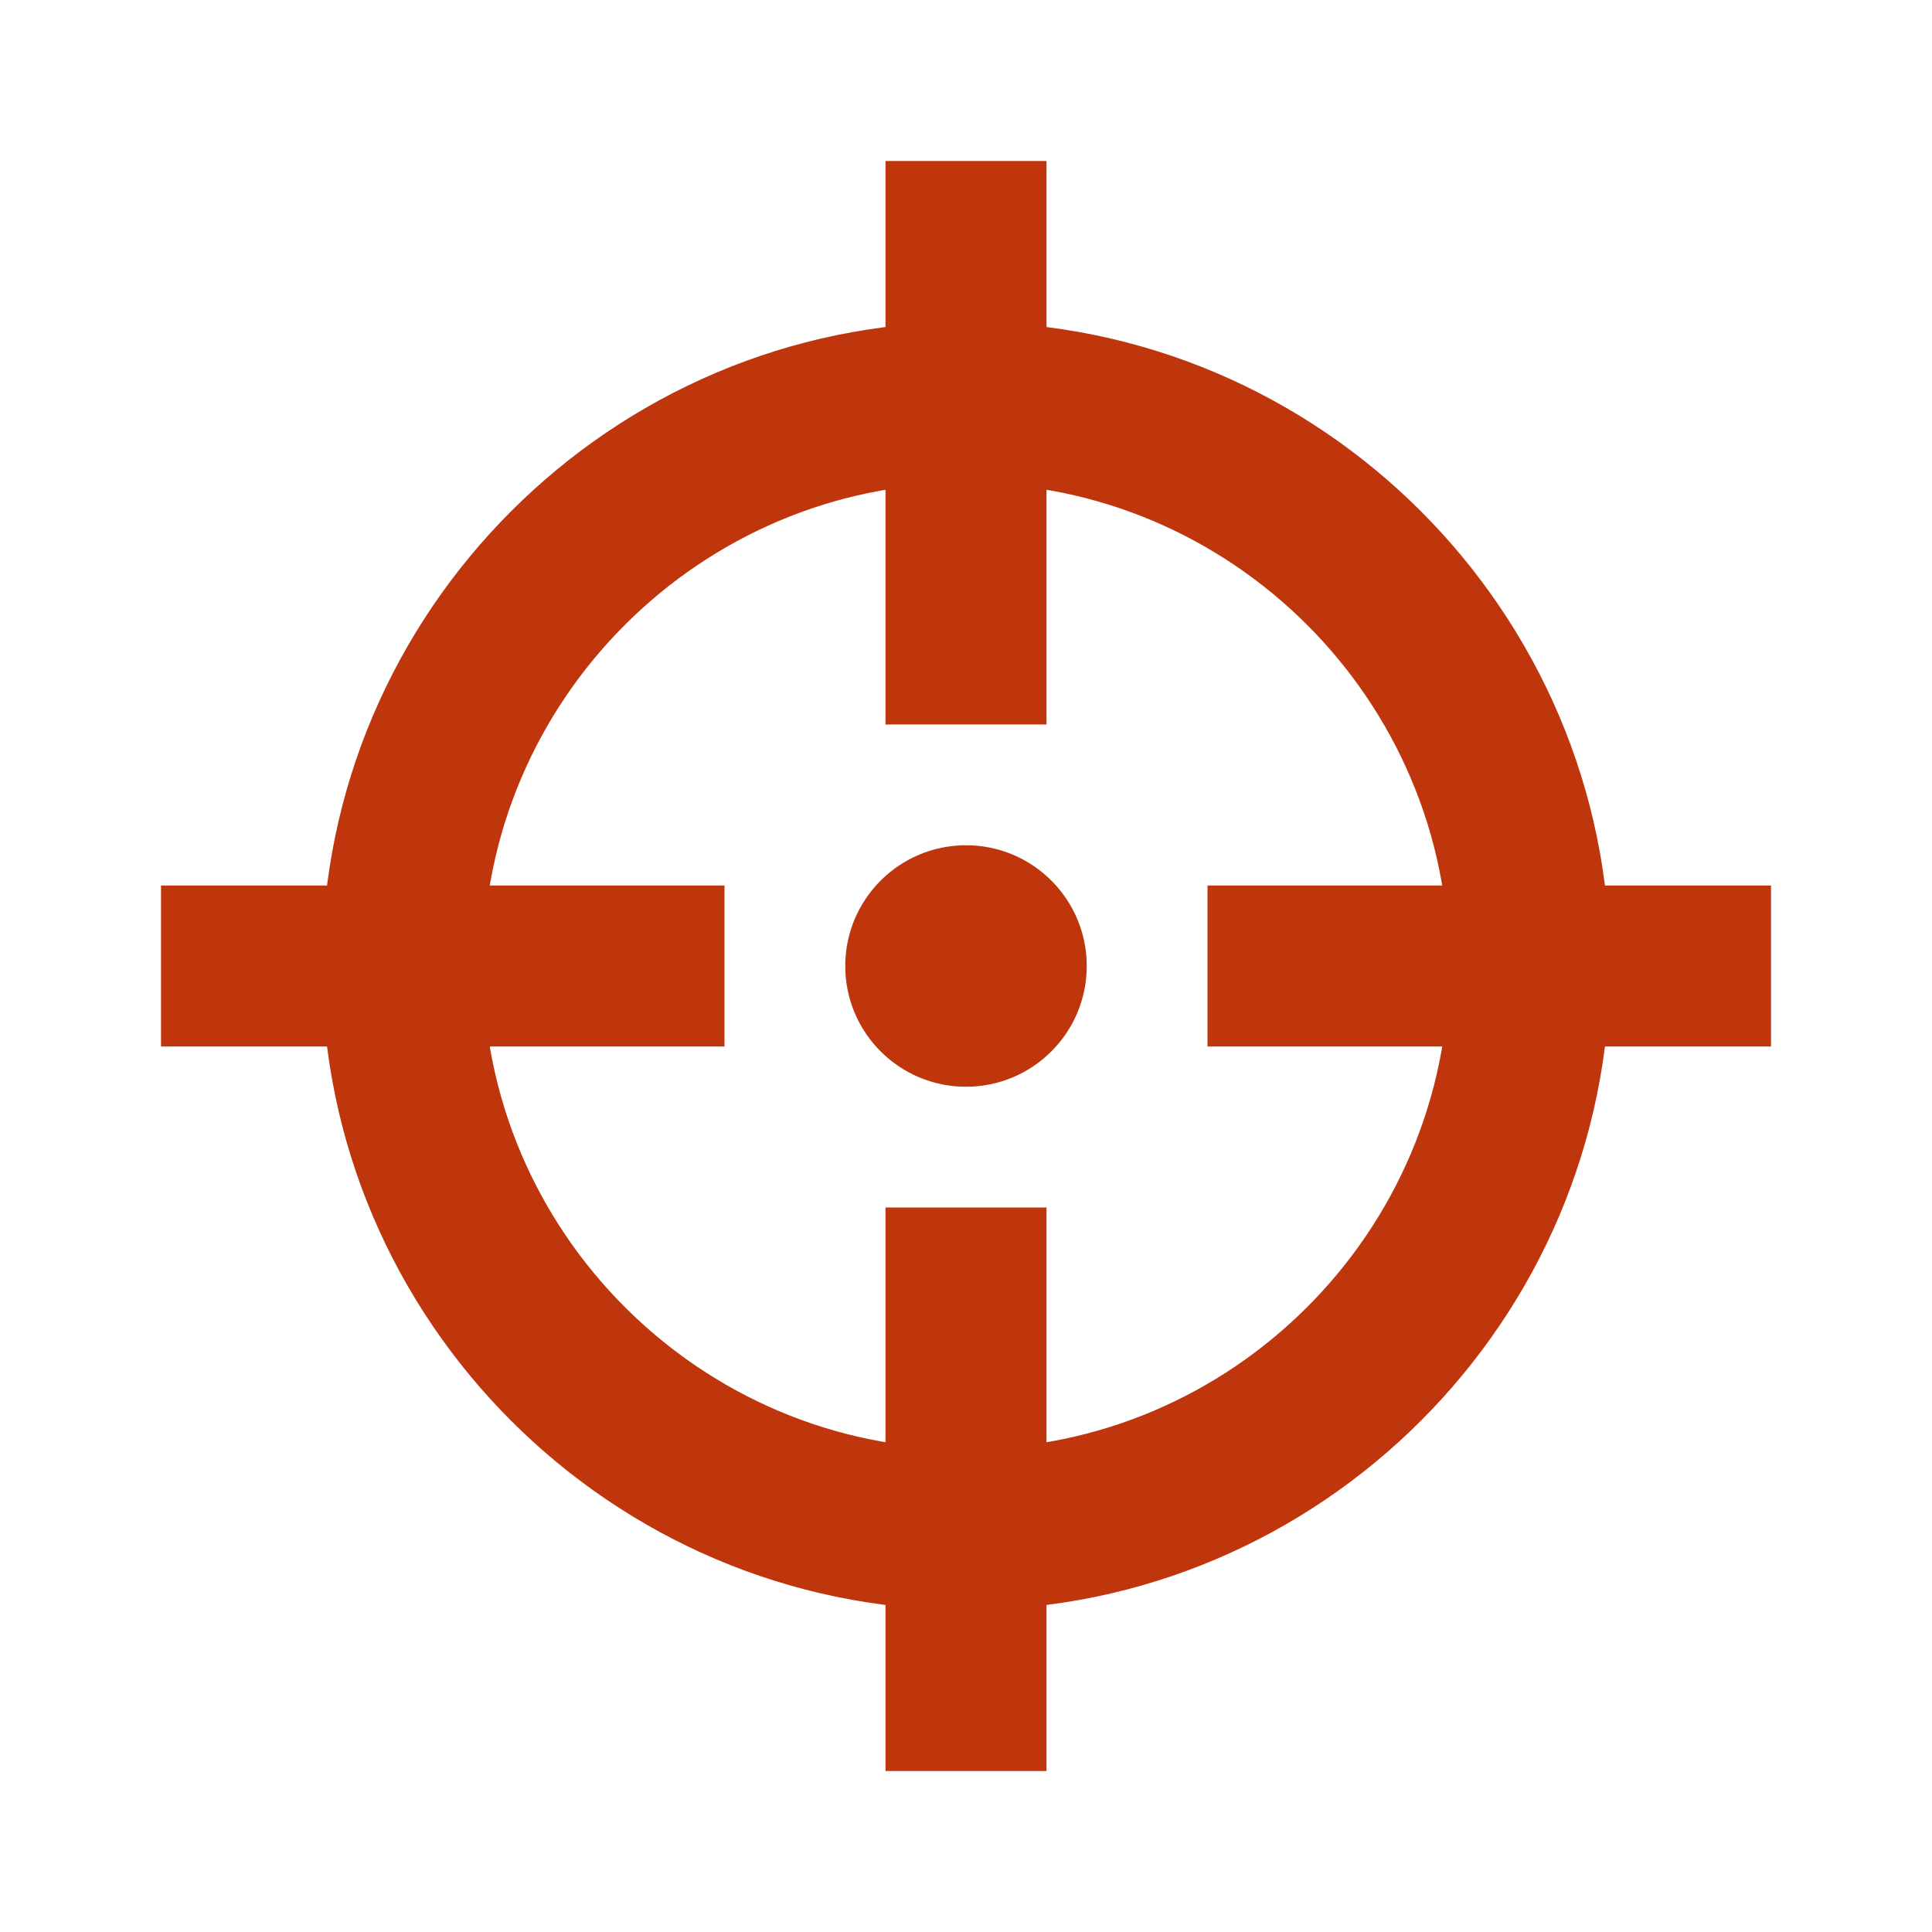 <svg height="48" viewBox="0 0 48 48" width="48" xmlns="http://www.w3.org/2000/svg"><g fill="#bf360c"><path d="m22 4h4v14h-4z"/><path d="m22 30h4v14h-4z"/><path d="m30 22h14v4h-14z"/><path d="m4 22h14v4h-14z"/><path d="m24 8c-8.8 0-16 7.2-16 16s7.2 16 16 16 16-7.2 16-16-7.2-16-16-16zm0 28c-6.6 0-12-5.4-12-12s5.4-12 12-12 12 5.4 12 12-5.4 12-12 12z"/><circle cx="24" cy="24" r="3"/></g></svg>